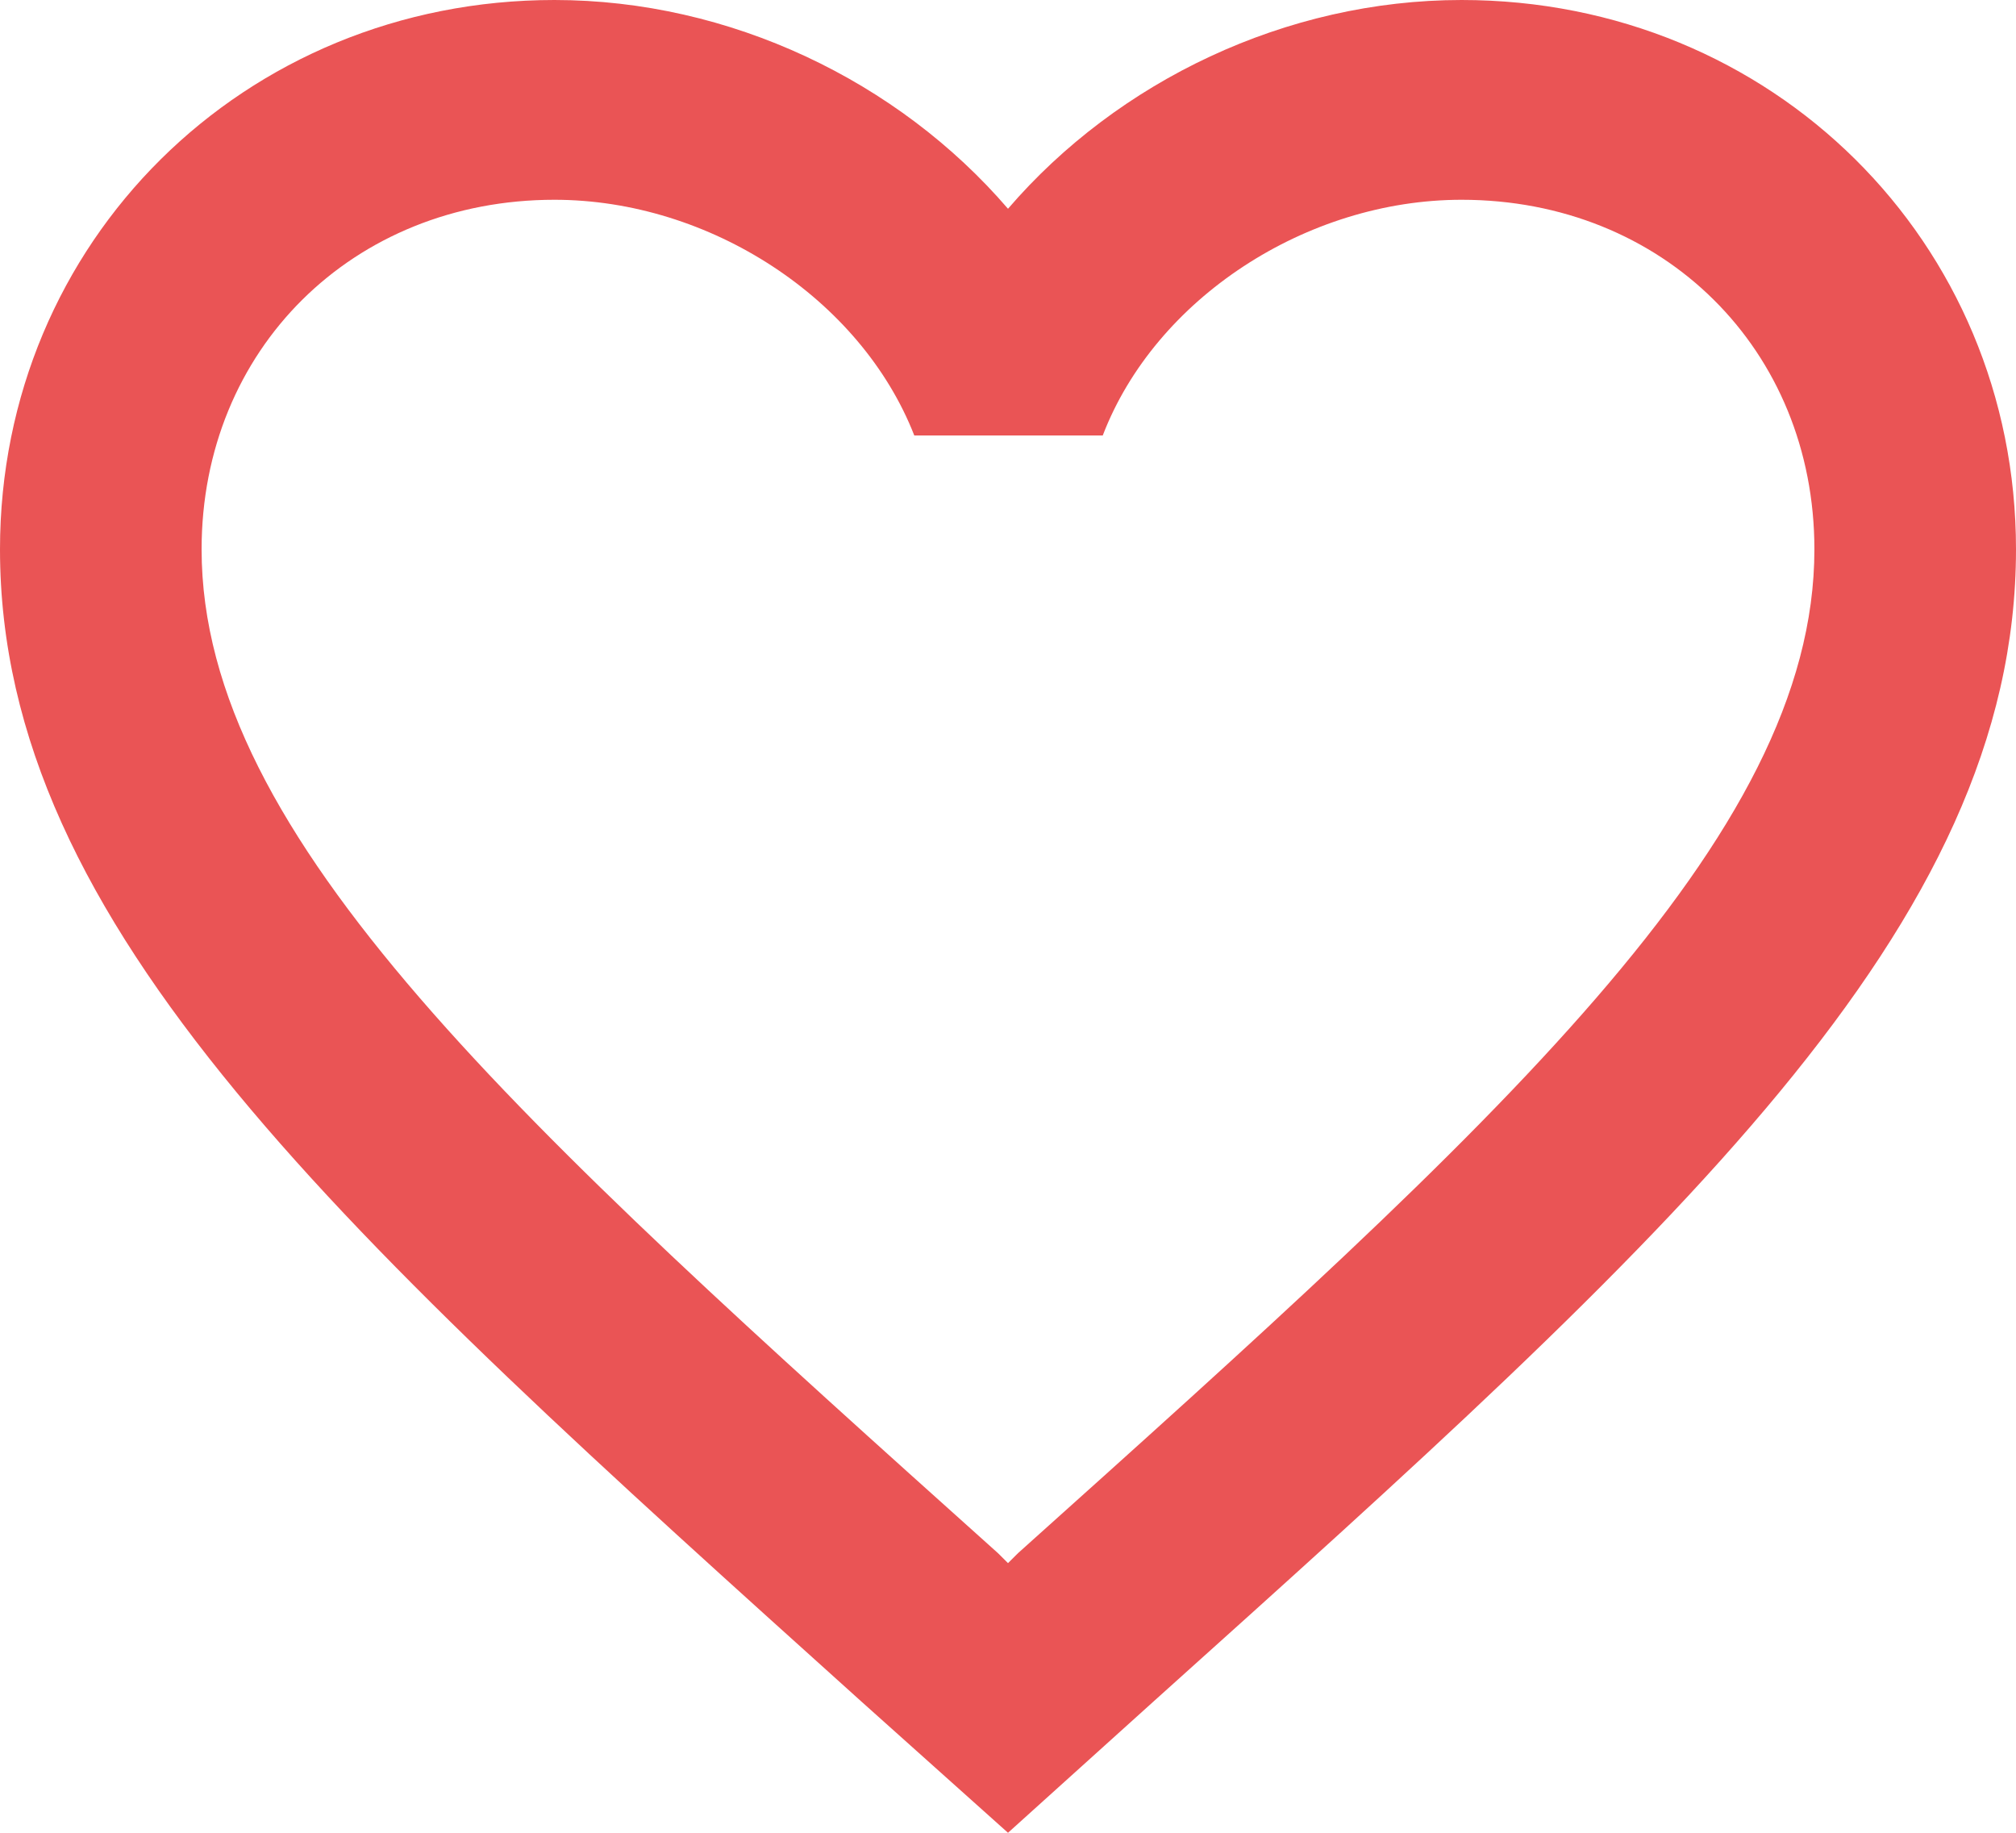 <svg width="33" height="30" viewBox="0 0 33 30" fill="none" xmlns="http://www.w3.org/2000/svg">
<path d="M23.925 0C21.054 0 18.299 1.324 16.5 3.417C14.701 1.324 11.946 0 9.075 0C3.993 0 0 3.956 0 8.992C0 15.172 5.61 20.207 14.107 27.858L16.5 30L18.892 27.842C27.39 20.207 33 15.172 33 8.992C33 3.956 29.007 0 23.925 0ZM16.665 25.422L16.5 25.586L16.335 25.422C8.481 18.376 3.3 13.717 3.3 8.992C3.3 5.722 5.775 3.27 9.075 3.27C11.616 3.27 14.091 4.888 14.966 7.128H18.051C18.909 4.888 21.384 3.27 23.925 3.27C27.225 3.27 29.7 5.722 29.7 8.992C29.7 13.717 24.519 18.376 16.665 25.422Z" fill="#EA5455"/>
</svg>

